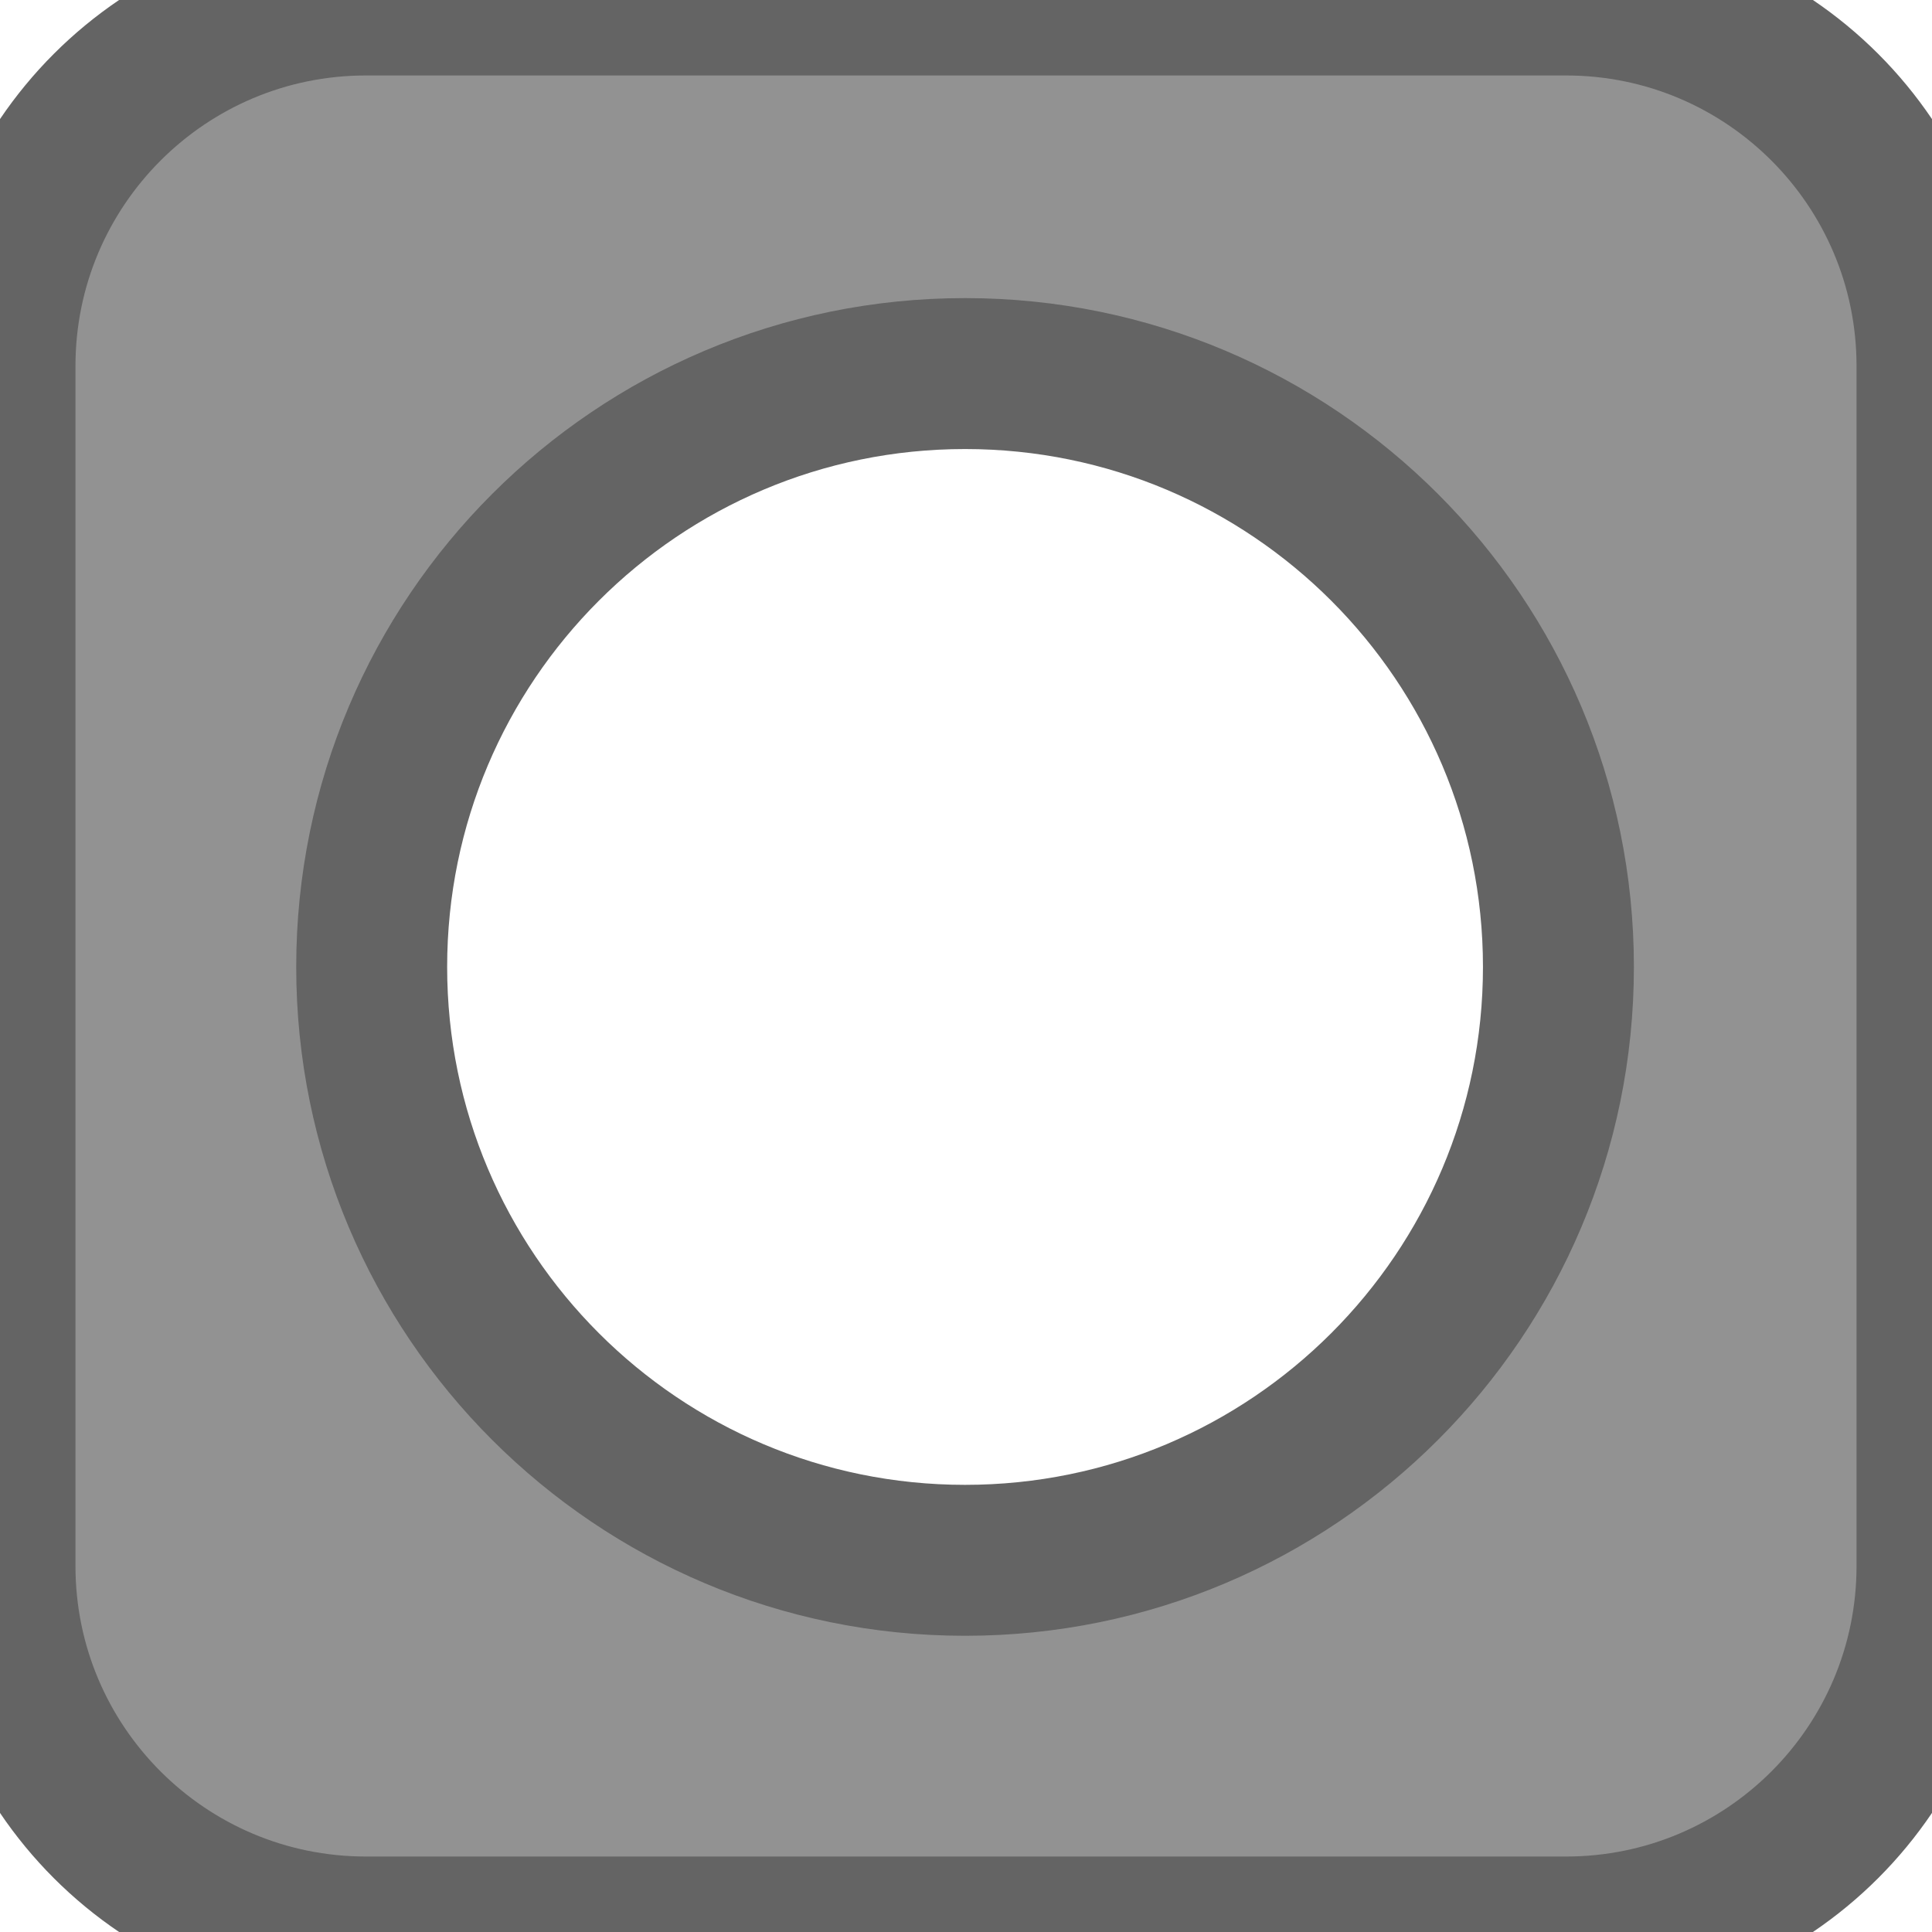 <?xml version="1.0" encoding="UTF-8"?>
<!-- Generated by Pixelmator Pro 3.0.1 -->
<svg width="128" height="128" viewBox="0 0 128 128" xmlns="http://www.w3.org/2000/svg" xmlns:xlink="http://www.w3.org/1999/xlink">
    <path id="Rectangle-arrondi-copie" fill="#929292" fill-rule="evenodd" stroke="#646464" stroke-width="10" stroke-linecap="round" stroke-linejoin="round" d="M 24.25 128 C 10.857 128 0 117.143 0 103.75 L 0 24.25 C 0 10.857 10.857 0 24.25 0 L 103.75 0 C 117.143 0 128 10.857 128 24.25 L 128 103.75 C 128 117.143 117.143 128 103.75 128 L 24.25 128 Z M 63.938 103.375 C 85.649 103.375 103.25 85.774 103.25 64.062 C 103.25 42.351 85.649 24.75 63.938 24.75 C 42.226 24.75 24.625 42.351 24.625 64.062 C 24.625 85.774 42.226 103.375 63.938 103.375 Z"/>
    <path id="Rectangle-arrondi-copie-2" fill="none" stroke="#cfb068" stroke-width="10" stroke-linecap="round" stroke-linejoin="round" visibility="hidden" d="M 24.25 128 C 10.857 128 0 117.143 0 103.75 L 0 24.25 C 0 10.857 10.857 0 24.25 0 L 103.75 0 C 117.143 0 128 10.857 128 24.25 L 128 103.75 C 128 117.143 117.143 128 103.75 128 L 24.25 128 Z M 63.938 103.375 C 85.649 103.375 103.25 85.774 103.25 64.062 C 103.25 42.351 85.649 24.75 63.938 24.75 C 42.226 24.75 24.625 42.351 24.625 64.062 C 24.625 85.774 42.226 103.375 63.938 103.375 Z"/>
</svg>
